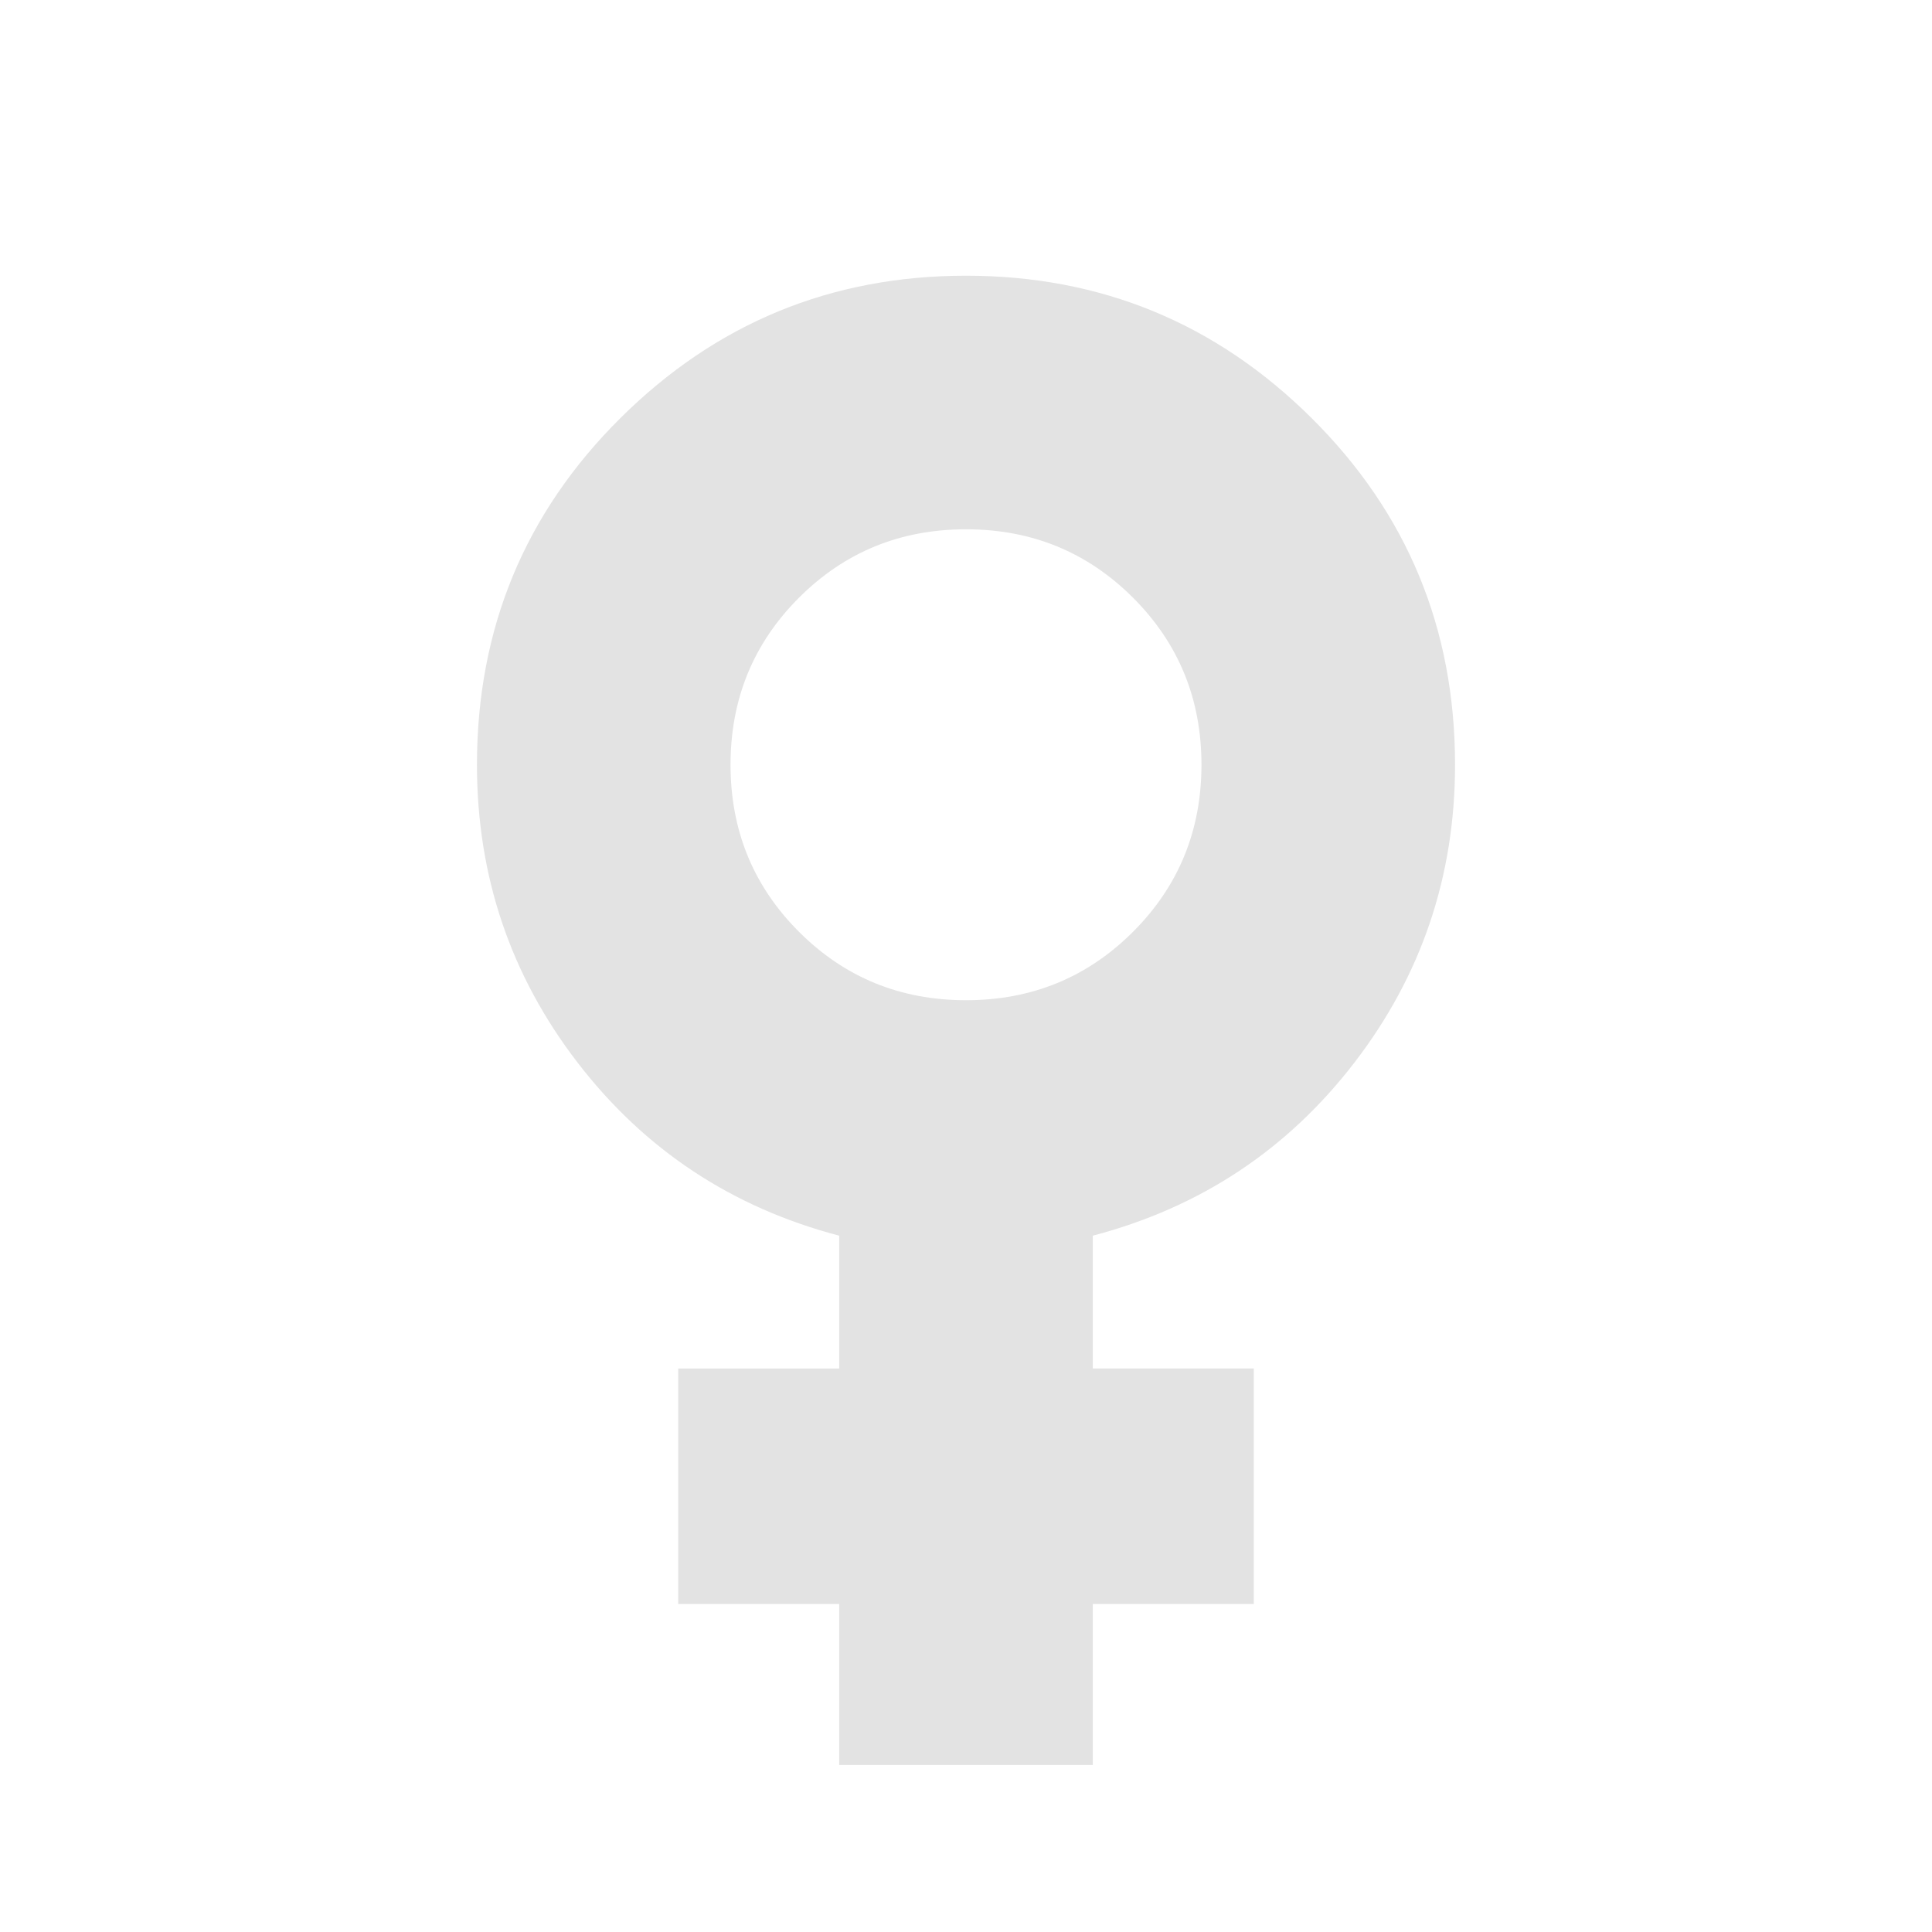 <svg xmlns="http://www.w3.org/2000/svg" height="24px" viewBox="0 -960 960 960" width="24px" fill="#e3e3e3"><path d="M417-83v-80h-80v-117h80v-66q-80-21-130-86t-50-148q0-101.44 71.24-172.22Q379.49-823 480-823q100.51 0 171.76 70.78Q723-681.44 723-580q0 83-50 148t-130 86v66h80v117h-80v80H417Zm63-380q49 0 83-34t34-83q0-49-34-83t-83-34q-49 0-83 34t-34 83q0 49 34 83t83 34Z"/></svg>